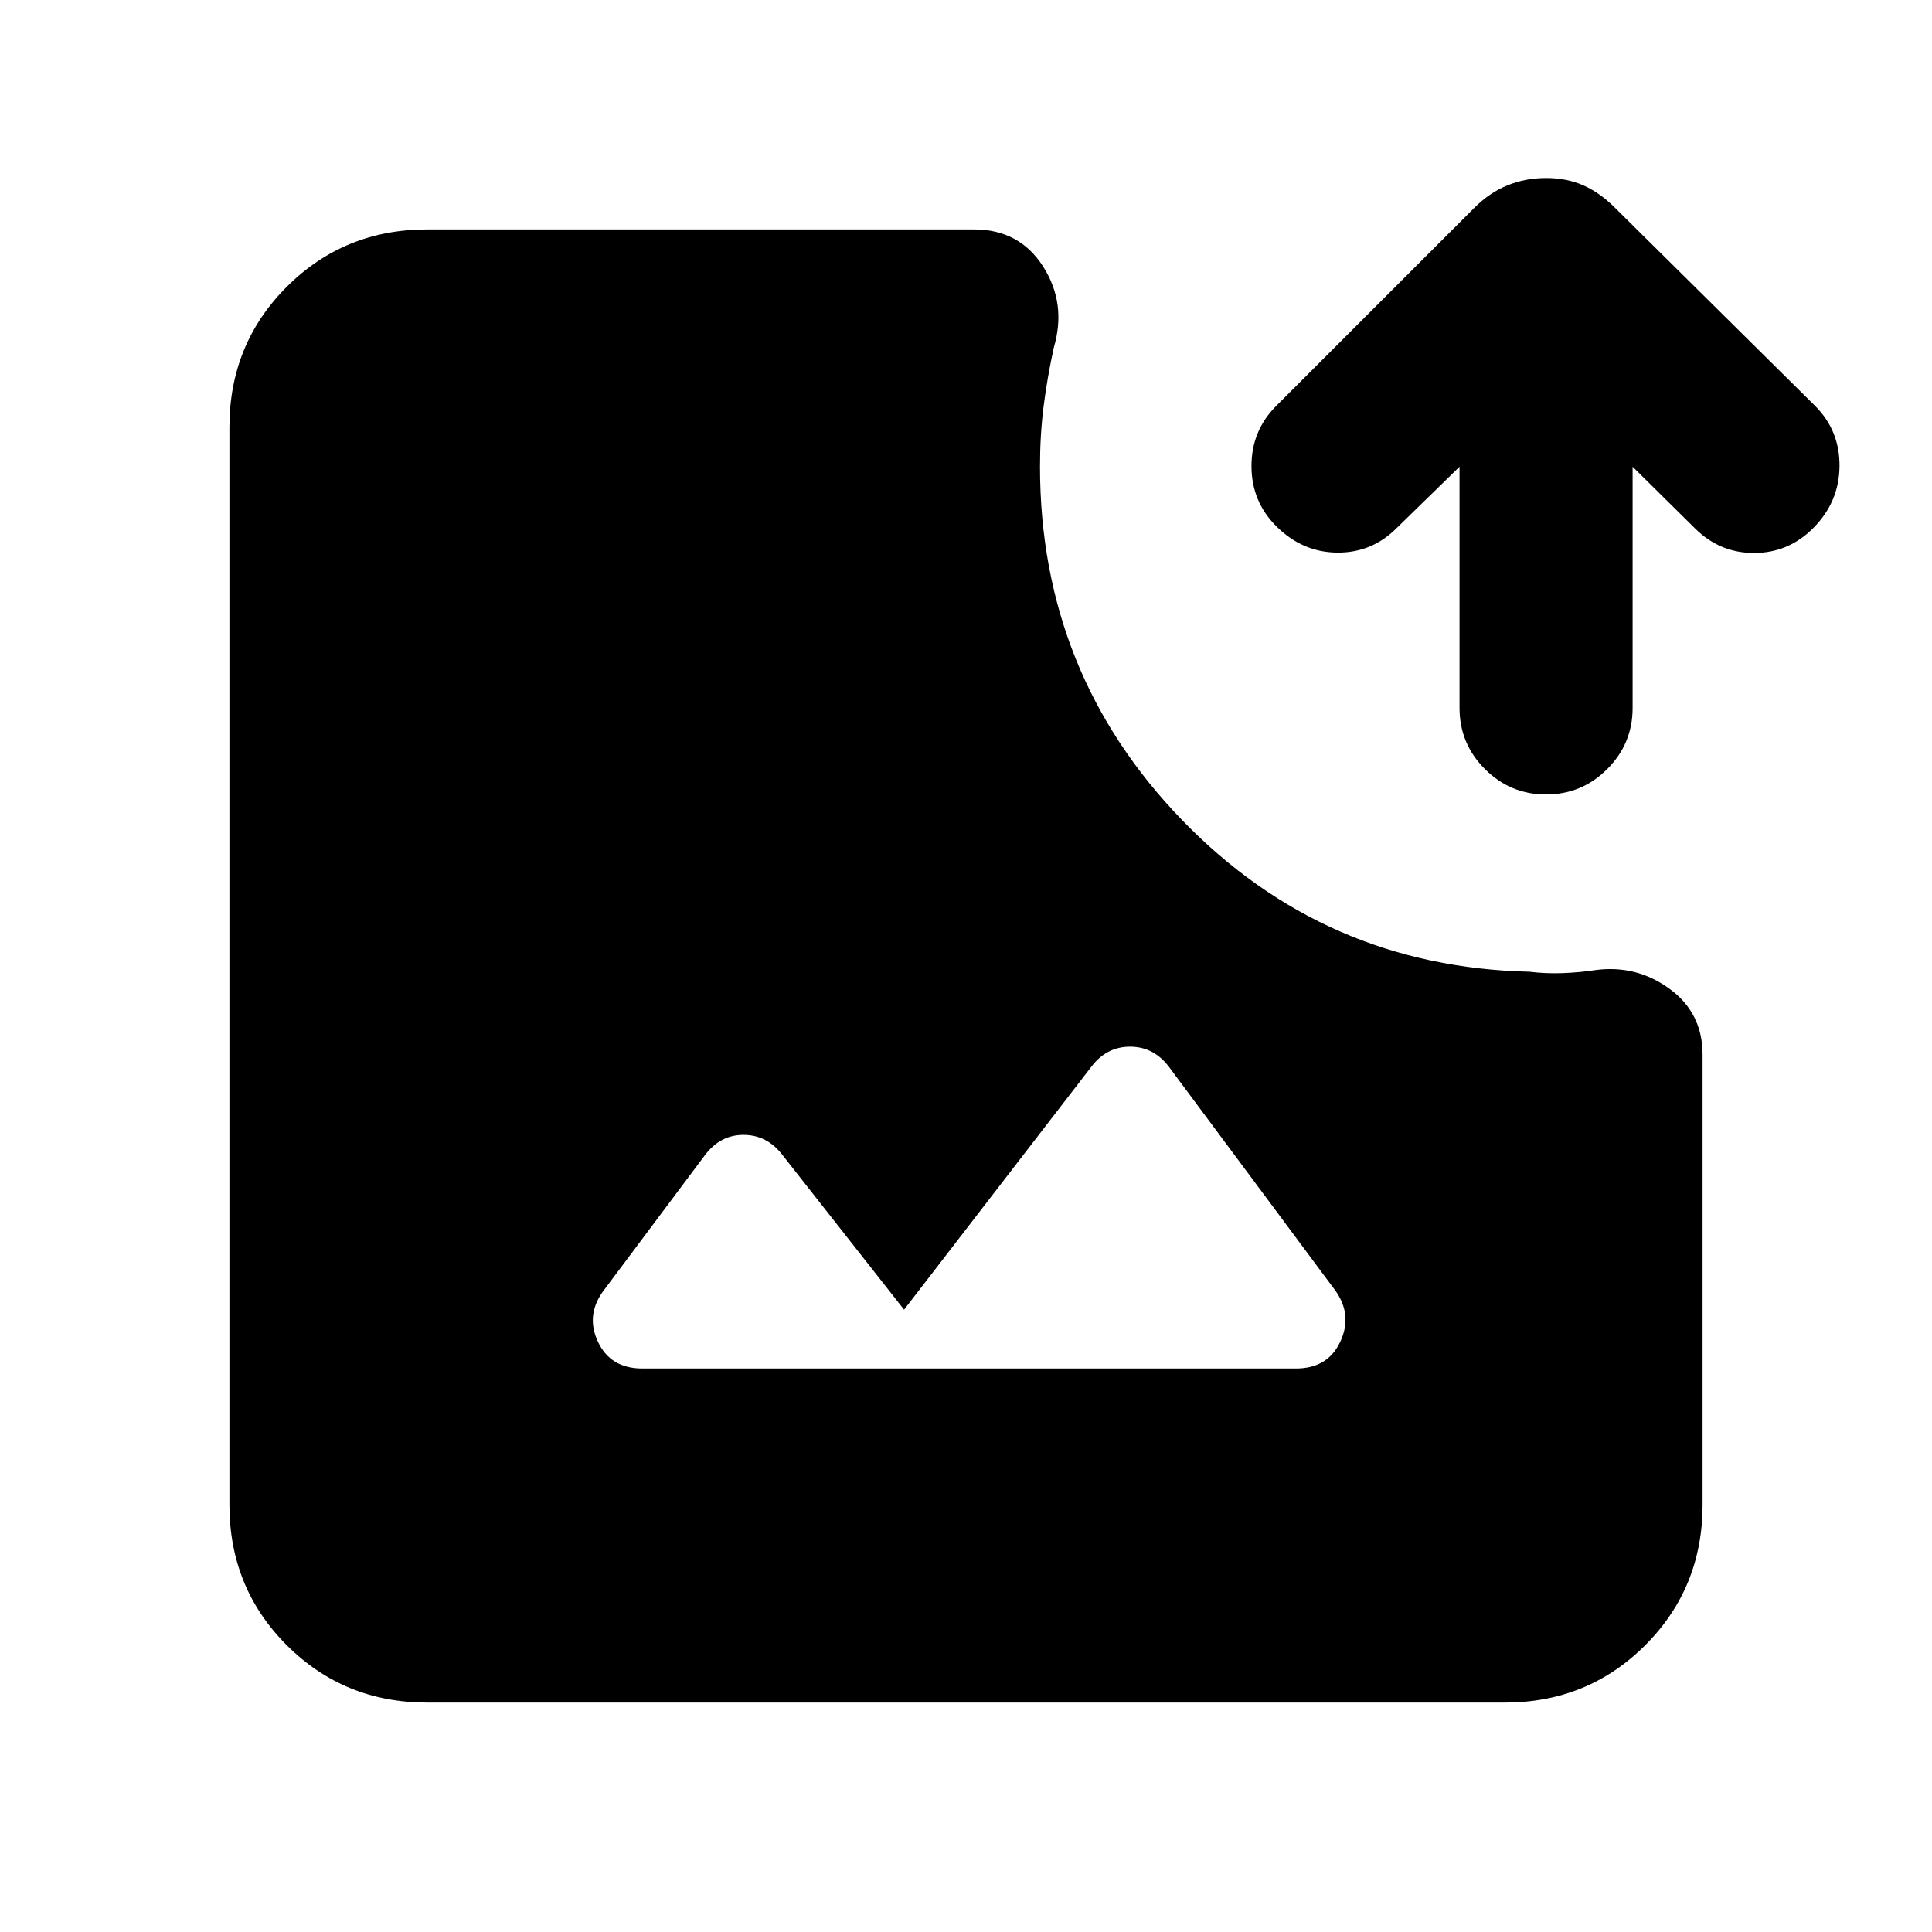 <svg xmlns="http://www.w3.org/2000/svg" height="24" viewBox="0 -960 960 960" width="24"><path d="M212.31-114q-41.31 0-69.81-28.5T114-212.31v-535.38q0-41.31 28.5-69.81t69.81-28.5H484q22.54 0 34.31 18.42 11.77 18.43 5.31 40.35-3.24 14.85-5.04 29-1.81 14.15-1.81 30 0 102.85 70.69 175.81 70.69 72.96 172.54 75.27 7.92 1 16.46.69 8.54-.31 16.46-1.54 20.31-2.62 36.69 9.35Q846-456.69 846-436v223.69q0 41.31-28.5 69.81T747.69-114H212.31Zm106.85-166h324.76q15.85 0 22.08-13.35 6.23-13.34-2.62-25.57L581-429.69q-7.62-10.23-19.46-10.23-11.85 0-19.46 10.23l-92.85 120.46-60.54-77q-7.61-9.85-19.27-9.85-11.65 0-19.27 10.24l-50.07 66.92q-9.23 12.23-3 25.57Q303.31-280 319.16-280Zm449.07-285.23q-17.77 0-30.38-12.62-12.62-12.61-12.62-30.38v-119.85l-31.31 30.54q-12.31 12.31-29.57 12.12-17.27-.2-30.2-13.12-12.3-12.31-12.3-29.88 0-17.58 12.3-29.89l98.39-98.38q7.61-7.62 16.54-11.23 8.92-3.62 19.15-3.62 10.23 0 18.46 3.62 8.23 3.61 15.85 11.23l99.38 98.38q12.31 12.31 12.12 30.08-.2 17.77-13.12 30.69-12.31 12.31-29.38 12.31-17.08 0-29.39-12.31l-30.92-30.54v119.85q0 17.77-12.62 30.38-12.61 12.62-30.38 12.62Z"/></svg>